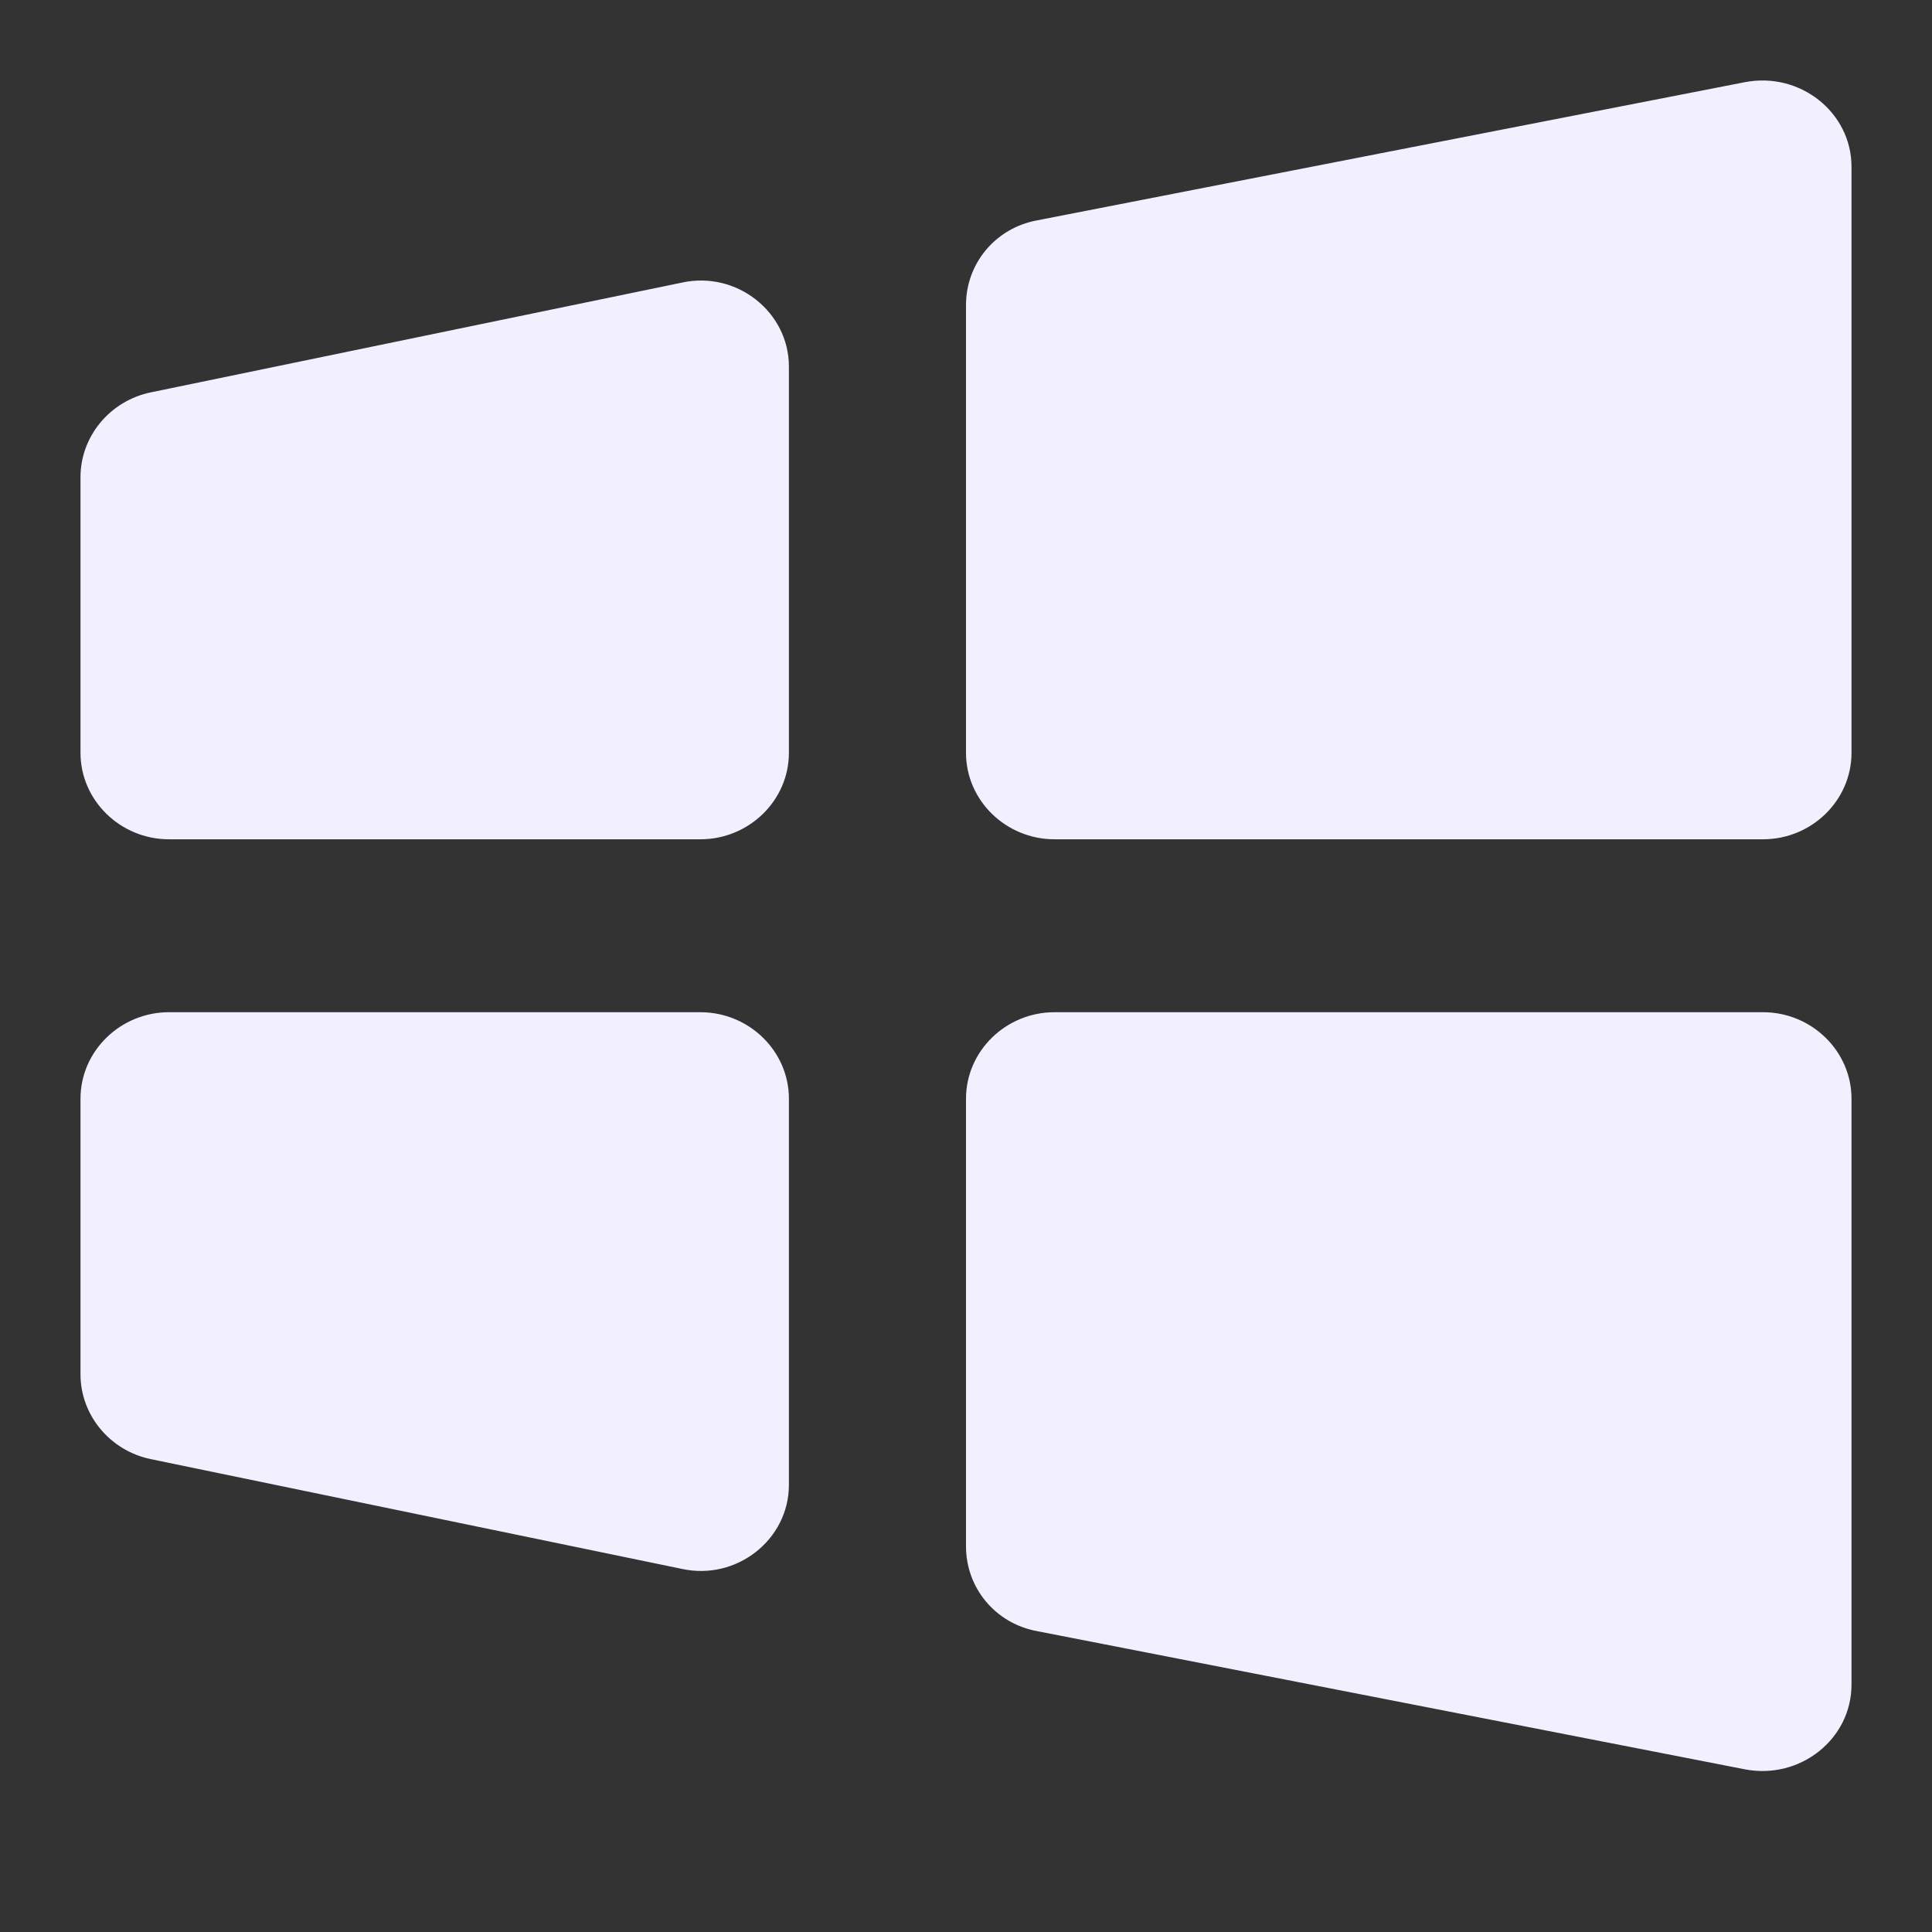 <svg width="24" height="24" viewBox="0 0 24 24" fill="none" xmlns="http://www.w3.org/2000/svg">
<rect x="0" y="0" width="24" height="24" fill="#333333" stroke="none"/>
<path fill-rule="evenodd" clip-rule="evenodd" d="M21.68 1.02L12.88 2.738C12.363 2.835 12 3.275 12 3.79V9.352C12 9.943 12.495 10.426 13.1 10.426H21.9C22.505 10.426 23 9.943 23 9.352V2.072C23 1.396 22.362 0.891 21.68 1.02Z" fill="#F2F0FF"/>
<path fill-rule="evenodd" clip-rule="evenodd" d="M21.68 21.98L12.88 20.262C12.363 20.165 12 19.725 12 19.209V13.648C12 13.057 12.495 12.574 13.1 12.574H21.9C22.505 12.574 23 13.057 23 13.648V20.927C23 21.604 22.362 22.109 21.68 21.98Z" fill="#F2F0FF"/>
<path fill-rule="evenodd" clip-rule="evenodd" d="M8.469 3.511L1.869 4.875C1.363 4.982 1 5.423 1 5.927V9.352C1 9.943 1.495 10.426 2.1 10.426H8.7C9.305 10.426 9.8 9.943 9.8 9.352V4.553C9.8 3.876 9.151 3.361 8.469 3.511Z" fill="#F2F0FF"/>
<path fill-rule="evenodd" clip-rule="evenodd" d="M8.469 19.489L1.869 18.125C1.363 18.018 1 17.577 1 17.073V13.648C1 13.057 1.495 12.574 2.1 12.574H8.7C9.305 12.574 9.8 13.057 9.8 13.648V18.447C9.8 19.124 9.151 19.639 8.469 19.489Z" fill="#F2F0FF"/>
</svg>
